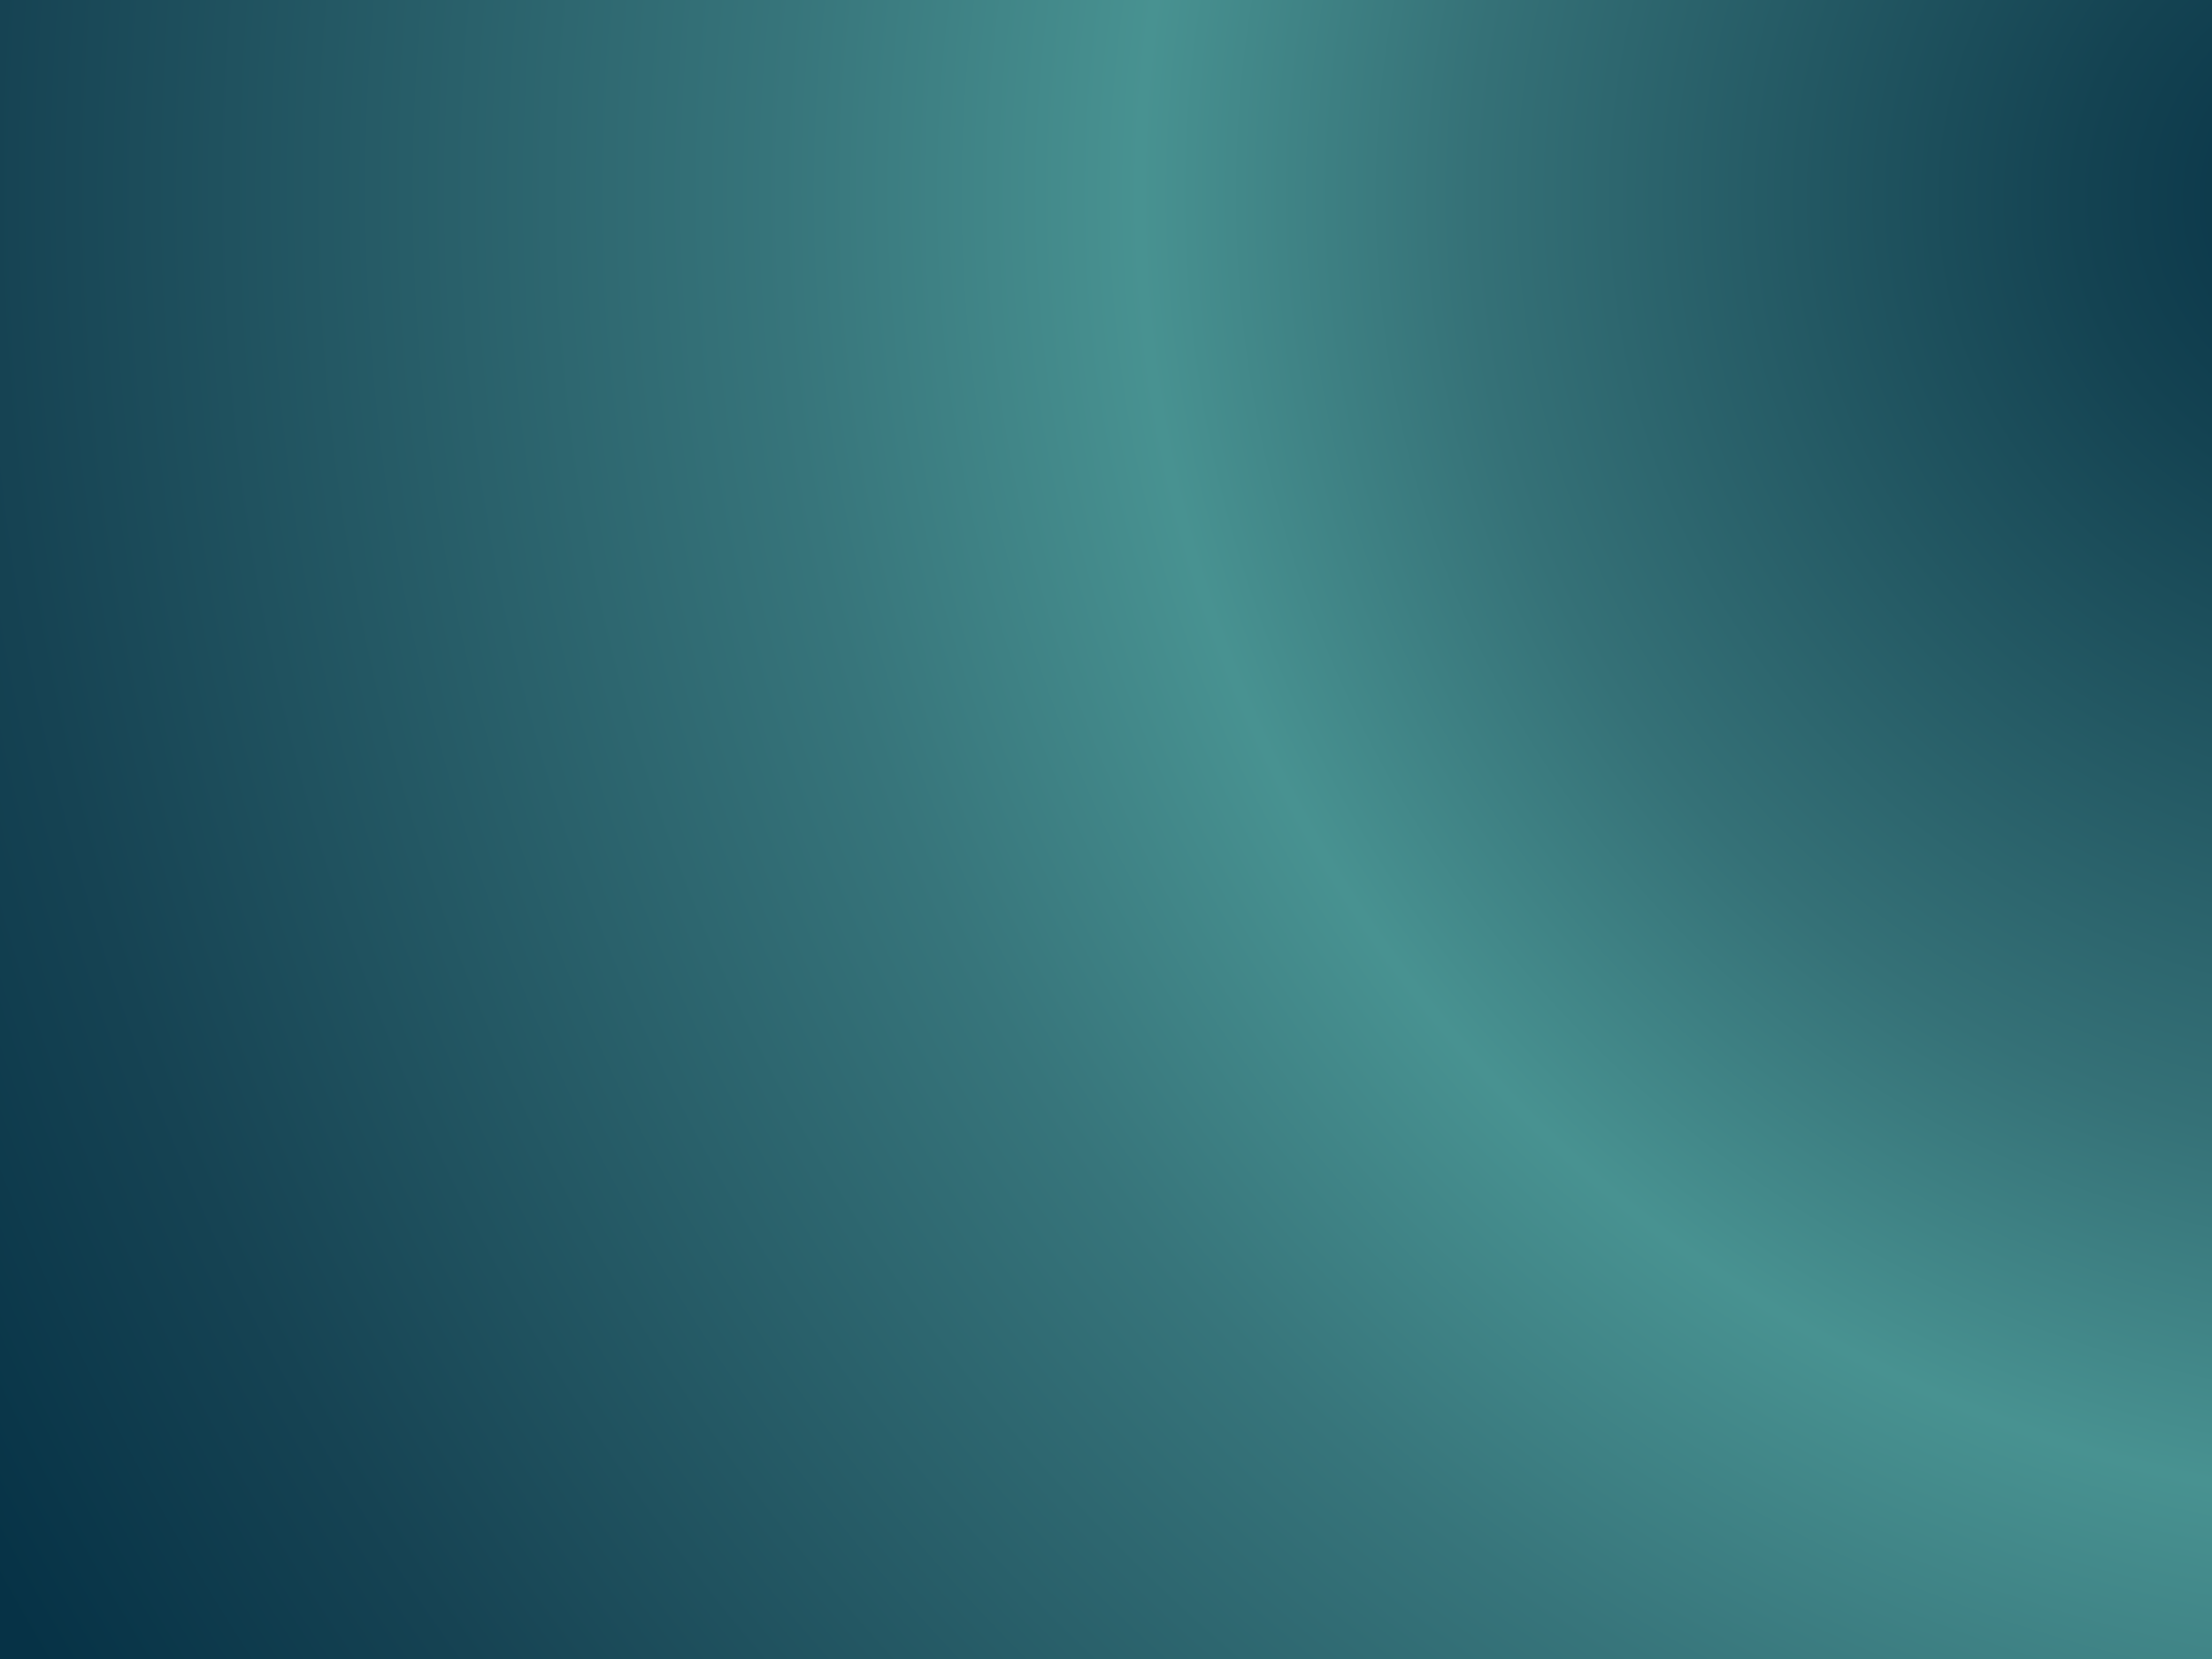 <?xml version="1.0" encoding="UTF-8" standalone="no"?>
<svg
   xmlns:dc="http://purl.org/dc/elements/1.1/"
   xmlns:cc="http://creativecommons.org/ns#"
   xmlns:rdf="http://www.w3.org/1999/02/22-rdf-syntax-ns#"
   xmlns:svg="http://www.w3.org/2000/svg"
   xmlns="http://www.w3.org/2000/svg"
   xmlns:sodipodi="http://sodipodi.sourceforge.net/DTD/sodipodi-0.dtd"
   xmlns:inkscape="http://www.inkscape.org/namespaces/inkscape"
   version="1.1"
   id="Layer_1"
   x="0px"
   y="0px"
   width="640px"
   height="480px"
   viewBox="0 0 640 480"
   enable-background="new 0 0 640 480"
   xml:space="preserve"
   inkscape:version="0.91 r13725"
   sodipodi:docname="grub-16x9.svg"
   inkscape:export-filename="/tmp/grub.png"
   inkscape:export-xdpi="90"
   inkscape:export-ydpi="90"><rect x="0" y="0" width="640" height="480" fill="#808080" stroke="none"/><defs
     id="defs3109" /><sodipodi:namedview
     pagecolor="#ffffff"
     bordercolor="#666666"
     borderopacity="1"
     objecttolerance="10"
     gridtolerance="10"
     guidetolerance="10"
     inkscape:pageopacity="0"
     inkscape:pageshadow="2"
     inkscape:window-width="1920"
     inkscape:window-height="1007"
     id="namedview3107"
     showgrid="false"
     inkscape:zoom="1.3906433"
     inkscape:cx="257.10407"
     inkscape:cy="200.12367"
     inkscape:window-x="0"
     inkscape:window-y="0"
     inkscape:window-maximized="1"
     inkscape:current-layer="Layer_1" /><radialGradient
     id="background_1_"
     cx="739.776"
     cy="47.038"
     r="855.789"
     fx="650.554"
     fy="51.863"
     gradientTransform="matrix(1.039,0,0,1.01,5.316,5.9)"
     gradientUnits="userSpaceOnUse"><stop
       offset="0"
       style="stop-color:#073246"
       id="stop2987" /><stop
       offset="0.101"
       style="stop-color:#144352"
       id="stop2989" /><stop
       offset="0.321"
       style="stop-color:#357177"
       id="stop2991" /><stop
       offset="0.441"
       style="stop-color:#489291"
       id="stop2993" /><stop
       offset="0.571"
       style="stop-color:#37757B"
       id="stop2995" /><stop
       offset="0.857"
       style="stop-color:#164353"
       id="stop2997" /><stop
       offset="0.989"
       style="stop-color:#063246"
       id="stop2999" /></radialGradient><rect
     id="background"
     clip-rule="evenodd"
     width="859.843"
     height="483.668"
     style="fill:url(#background_1_);fill-rule:evenodd"
     x="0"
     y="0"
     inkscape:export-filename="/tmp/lines-grub-1920x1080.png"
     inkscape:export-xdpi="200.97"
     inkscape:export-ydpi="200.97" /><g
     id="swirl"
     transform="translate(196,0)"
     inkscape:export-filename="/tmp/lines-grub-1920x1080.png"
     inkscape:export-xdpi="200.97"
     inkscape:export-ydpi="200.97"><radialGradient
       id="SVGID_1_"
       cx="552.438"
       cy="377.938"
       r="3.38"
       gradientTransform="matrix(1.073,0,0,0.993,-22.759,-0.227)"
       gradientUnits="userSpaceOnUse"><stop
         offset="0"
         style="stop-color:#FFF1E9"
         id="stop3004" /><stop
         offset="1"
         style="stop-color:#FFFFFF;stop-opacity:0.2"
         id="stop3006" /></radialGradient><path
       d="m 566.125,374.093 c -3.433,0.049 0.649,1.765 5.129,2.455 1.239,-0.966 2.363,-1.94 3.36,-2.891 -2.79,0.681 -5.628,0.697 -8.489,0.436"
       id="path3008"
       style="fill:url(#SVGID_1_)"
       inkscape:connector-curvature="0" /><radialGradient
       id="SVGID_2_"
       cx="567.146"
       cy="367.729"
       r="3.827"
       gradientTransform="matrix(1.073,0,0,0.993,-22.759,-0.227)"
       gradientUnits="userSpaceOnUse"><stop
         offset="0"
         style="stop-color:#FFF1E9"
         id="stop3011" /><stop
         offset="1"
         style="stop-color:#FFFFFF;stop-opacity:0.2"
         id="stop3013" /></radialGradient><path
       d="m 584.549,369.508 c 2.043,-2.814 3.534,-5.898 4.059,-9.086 -0.459,2.271 -1.694,4.234 -2.855,6.303 -6.416,4.034 -0.606,-2.393 -0.005,-4.837 -6.899,8.669 -0.951,5.199 -1.199,7.62"
       id="path3015"
       style="fill:url(#SVGID_2_)"
       inkscape:connector-curvature="0" /><radialGradient
       id="SVGID_3_"
       cx="571.804"
       cy="352.844"
       r="1.859"
       gradientTransform="matrix(1.073,0,0,0.993,-22.759,-0.227)"
       gradientUnits="userSpaceOnUse"><stop
         offset="0"
         style="stop-color:#FFF1E9"
         id="stop3018" /><stop
         offset="1"
         style="stop-color:#FFFFFF;stop-opacity:0.2"
         id="stop3020" /></radialGradient><path
       d="m 591.352,351.844 c 0.413,-6.171 -1.219,-4.22 -1.769,-1.863 0.64,0.33 1.149,4.347 1.769,1.863"
       id="path3022"
       style="fill:url(#SVGID_3_)"
       inkscape:connector-curvature="0" /><radialGradient
       id="SVGID_4_"
       cx="539.269"
       cy="270.106"
       r="1.688"
       gradientTransform="matrix(1.073,0,0,0.993,-22.759,-0.227)"
       gradientUnits="userSpaceOnUse"><stop
         offset="0"
         style="stop-color:#FFF1E9"
         id="stop3025" /><stop
         offset="1"
         style="stop-color:#FFFFFF;stop-opacity:0.2"
         id="stop3027" /></radialGradient><path
       d="m 553.106,267.506 c 1.833,0.329 3.96,0.58 3.66,1.019 2.005,-0.442 2.46,-0.842 -3.66,-1.019"
       id="path3029"
       style="fill:url(#SVGID_4_)"
       inkscape:connector-curvature="0" /><radialGradient
       id="SVGID_5_"
       cx="539.748"
       cy="270.753"
       r="0.436"
       gradientTransform="matrix(1.073,0,0,0.993,-22.759,-0.227)"
       gradientUnits="userSpaceOnUse"><stop
         offset="0"
         style="stop-color:#FFF1E9"
         id="stop3032" /><stop
         offset="1"
         style="stop-color:#FFFFFF;stop-opacity:0.2"
         id="stop3034" /></radialGradient><path
       d="m 556.767,268.524 -1.293,0.266 1.203,-0.105 0.09,-0.161"
       id="path3036"
       style="fill:url(#SVGID_5_)"
       inkscape:connector-curvature="0" /><radialGradient
       id="SVGID_6_"
       cx="534.476"
       cy="371.764"
       r="91.161"
       gradientTransform="matrix(1.073,0,0,0.993,-22.759,-0.227)"
       gradientUnits="userSpaceOnUse"><stop
         offset="0"
         style="stop-color:#FFF1E9"
         id="stop3039" /><stop
         offset="1"
         style="stop-color:#FFFFFF;stop-opacity:0.2"
         id="stop3041" /></radialGradient><path
       d="m 613.893,354.184 c 0.204,5.541 -1.623,8.23 -3.272,12.989 l -2.969,1.479 c -2.427,4.707 0.236,2.987 -1.501,6.729 -3.791,3.366 -11.503,10.528 -13.972,11.179 -1.8,-0.036 1.223,-2.122 1.616,-2.938 -5.072,3.479 -4.067,5.223 -11.828,7.336 l -0.228,-0.503 c -19.139,8.985 -45.722,-8.824 -45.371,-33.125 -0.207,1.544 -0.579,1.159 -1.007,1.782 -0.986,-12.503 5.787,-25.061 17.206,-30.188 11.173,-5.521 24.269,-3.255 32.272,4.188 -4.396,-5.748 -13.144,-11.838 -23.516,-11.27 -10.157,0.162 -19.656,6.603 -22.827,13.598 -5.206,3.272 -5.808,12.607 -8.076,14.314 -3.051,22.381 5.736,32.048 20.603,43.422 2.341,1.576 0.665,1.813 0.98,3.011 -4.941,-2.307 -9.463,-5.794 -13.182,-10.059 1.973,2.882 4.102,5.685 6.855,7.89 -4.66,-1.575 -10.881,-11.27 -12.698,-11.663 8.029,14.351 32.573,25.166 45.426,19.799 -5.944,0.222 -13.502,0.122 -20.185,-2.34 -2.804,-1.443 -6.622,-4.43 -5.937,-4.988 17.539,6.54 35.657,4.952 50.836,-7.189 3.859,-3.002 8.078,-8.106 9.294,-8.177 -1.833,2.751 0.316,1.321 -1.095,3.755 3.85,-6.192 -1.672,-2.52 3.975,-10.694 l 2.088,2.866 c -0.775,-5.138 6.397,-11.384 5.67,-19.514 1.644,-2.487 1.834,2.676 0.089,8.396 2.422,-6.345 0.639,-7.364 1.259,-12.6 0.674,1.757 1.557,3.628 2.009,5.483 -1.578,-6.129 1.62,-10.325 2.41,-13.889 -0.776,-0.345 -2.435,2.71 -2.813,-4.533 0.058,-3.146 0.878,-1.648 1.196,-2.423 -0.62,-0.356 -2.243,-2.767 -3.232,-7.394 0.717,-1.084 1.912,2.817 2.89,2.979 -0.626,-3.678 -1.707,-6.481 -1.75,-9.303 -2.846,-5.939 -1.005,0.788 -3.318,-2.551 -3.027,-9.435 2.517,-2.191 2.89,-6.476 4.594,6.643 7.211,16.936 8.412,21.196 -0.917,-5.196 -2.398,-10.231 -4.209,-15.105 1.396,0.586 -2.244,-10.691 1.813,-3.224 -4.335,-15.927 -18.555,-30.806 -31.643,-37.785 1.603,1.458 3.622,7.11 2.897,7.397 -6.508,-3.867 -5.363,-7.981 -6.294,-9.615 -5.304,-2.151 -5.648,0.172 -9.159,0.005 -9.992,-5.29 -11.918,-4.728 -21.112,-8.043 l 0.42,1.952 c -6.622,-2.201 -7.713,0.834 -14.867,0.006 -0.436,-0.338 2.292,-1.226 4.538,-1.554 -6.397,0.844 -6.101,-1.258 -12.361,0.23 1.543,-1.081 3.174,-1.795 4.821,-2.714 -5.219,0.315 -12.46,3.033 -10.223,0.564 -8.516,3.79 -23.633,9.112 -32.116,17.053 l -0.266,-1.779 c -3.889,4.657 -16.953,13.911 -17.992,19.945 l -1.041,0.24 c -2.021,3.42 -3.332,7.296 -4.936,10.809 -2.646,4.503 -3.879,1.736 -3.502,2.439 -5.2,10.531 -7.788,19.382 -10.021,26.636 1.591,2.377 0.038,14.294 0.638,23.832 -2.613,47.106 33.121,92.84 72.184,103.402 5.724,2.044 14.237,1.967 21.479,2.175 -8.543,-2.438 -9.65,-1.291 -17.972,-4.19 -6.003,-2.817 -7.321,-6.043 -11.572,-9.725 l 1.686,2.967 c -8.343,-2.948 -4.853,-3.647 -11.639,-5.792 l 1.797,-2.343 c -2.702,-0.204 -7.159,-4.548 -8.376,-6.951 l -2.957,0.117 c -3.557,-4.38 -5.447,-7.53 -5.311,-9.973 l -0.953,1.697 c -1.083,-1.854 -13.076,-16.415 -6.854,-13.023 -1.154,-1.057 -2.692,-1.717 -4.356,-4.739 l 1.268,-1.443 c -2.994,-3.845 -5.511,-8.771 -5.319,-10.412 1.595,2.15 2.704,2.552 3.802,2.924 -7.561,-18.724 -7.982,-1.032 -13.711,-19.059 l 1.214,-0.097 c -0.93,-1.394 -1.494,-2.909 -2.237,-4.4 l 0.524,-5.244 c -5.442,-6.277 -1.522,-26.707 -0.737,-37.907 0.543,-4.555 4.542,-9.402 7.584,-17.009 l -1.853,-0.317 c 3.543,-6.166 20.222,-24.764 27.946,-23.806 3.744,-4.694 -0.741,-0.021 -1.473,-1.2 8.22,-8.491 10.806,-6.001 16.351,-7.527 5.982,-3.544 -5.136,1.383 -2.294,-1.353 10.34,-2.639 7.327,-5.995 20.816,-7.332 1.424,0.808 -3.3,1.246 -4.486,2.296 8.615,-4.206 27.267,-3.249 39.383,2.337 14.059,6.56 29.852,25.944 30.477,44.18 l 0.709,0.19 c -0.36,7.25 1.108,15.633 -1.436,23.336 l 1.732,-3.642"
       id="path3043"
       style="fill:url(#SVGID_6_)"
       inkscape:connector-curvature="0" /><radialGradient
       id="SVGID_7_"
       cx="516.92"
       cy="387.279"
       r="4.584"
       gradientTransform="matrix(1.073,0,0,0.993,-22.759,-0.227)"
       gradientUnits="userSpaceOnUse"><stop
         offset="0"
         style="stop-color:#FFF1E9"
         id="stop3046" /><stop
         offset="1"
         style="stop-color:#FFFFFF;stop-opacity:0.2"
         id="stop3048" /></radialGradient><path
       d="m 528.655,378.797 -0.481,2.4 c 2.256,3.059 4.047,6.374 6.928,8.765 -2.075,-4.037 -3.613,-5.706 -6.447,-11.165"
       id="path3050"
       style="fill:url(#SVGID_7_)"
       inkscape:connector-curvature="0" /><radialGradient
       id="SVGID_8_"
       cx="518.352"
       cy="380.752"
       r="2.972"
       gradientTransform="matrix(1.073,0,0,0.993,-22.759,-0.227)"
       gradientUnits="userSpaceOnUse"><stop
         offset="0"
         style="stop-color:#FFF1E9"
         id="stop3053" /><stop
         offset="1"
         style="stop-color:#FFFFFF;stop-opacity:0.2"
         id="stop3055" /></radialGradient><path
       d="m 533.989,378.589 c -1.191,-1.319 -1.901,-2.907 -2.69,-4.488 0.754,2.777 2.306,5.165 3.748,7.593 l -1.058,-3.105"
       id="path3057"
       style="fill:url(#SVGID_8_)"
       inkscape:connector-curvature="0" /><radialGradient
       id="SVGID_9_"
       cx="604.084"
       cy="371.059"
       r="7.544"
       gradientTransform="matrix(1.073,0,0,0.993,-22.759,-0.227)"
       gradientUnits="userSpaceOnUse"><stop
         offset="0"
         style="stop-color:#FFF1E9"
         id="stop3060" /><stop
         offset="1"
         style="stop-color:#FFFFFF;stop-opacity:0.2"
         id="stop3062" /></radialGradient><path
       d="m 628.363,358.111 -0.505,1.263 c -0.922,6.556 -2.919,13.044 -5.979,19.058 3.38,-6.348 5.568,-13.289 6.484,-20.321"
       id="path3064"
       style="fill:url(#SVGID_9_)"
       inkscape:connector-curvature="0" /><radialGradient
       id="SVGID_10_"
       cx="540.731"
       cy="267.424"
       r="3.171"
       gradientTransform="matrix(1.073,0,0,0.993,-22.759,-0.227)"
       gradientUnits="userSpaceOnUse"><stop
         offset="0"
         style="stop-color:#FFF1E9"
         id="stop3067" /><stop
         offset="1"
         style="stop-color:#FFFFFF;stop-opacity:0.2"
         id="stop3069" /></radialGradient><path
       d="m 553.787,265.863 c 2.318,-0.848 5.704,-0.466 8.165,-1.023 -3.21,0.267 -6.4,0.429 -9.557,0.835 l 1.392,0.188"
       id="path3071"
       style="fill:url(#SVGID_10_)"
       inkscape:connector-curvature="0" /><radialGradient
       id="SVGID_11_"
       cx="461.867"
       cy="314.115"
       r="2.121"
       gradientTransform="matrix(1.073,0,0,0.993,-22.759,-0.227)"
       gradientUnits="userSpaceOnUse"><stop
         offset="0"
         style="stop-color:#FFF1E9"
         id="stop3074" /><stop
         offset="1"
         style="stop-color:#FFFFFF;stop-opacity:0.2"
         id="stop3076" /></radialGradient><path
       d="m 472.303,309.113 c 0.534,4.942 -3.726,6.859 0.944,3.601 2.499,-5.628 -0.98,-1.553 -0.944,-3.601"
       id="path3078"
       style="fill:url(#SVGID_11_)"
       inkscape:connector-curvature="0" /><radialGradient
       id="SVGID_12_"
       cx="457.19"
       cy="330.906"
       r="2.627"
       gradientTransform="matrix(1.073,0,0,0.993,-22.759,-0.227)"
       gradientUnits="userSpaceOnUse"><stop
         offset="0"
         style="stop-color:#FFF1E9"
         id="stop3081" /><stop
         offset="1"
         style="stop-color:#FFFFFF;stop-opacity:0.2"
         id="stop3083" /></radialGradient><path
       d="m 466.816,331.986 c 1.074,-3.295 1.27,-5.273 1.679,-7.181 -2.969,3.795 -1.366,4.601 -1.679,7.181"
       id="path3085"
       style="fill:url(#SVGID_12_)"
       inkscape:connector-curvature="0" /></g></svg>